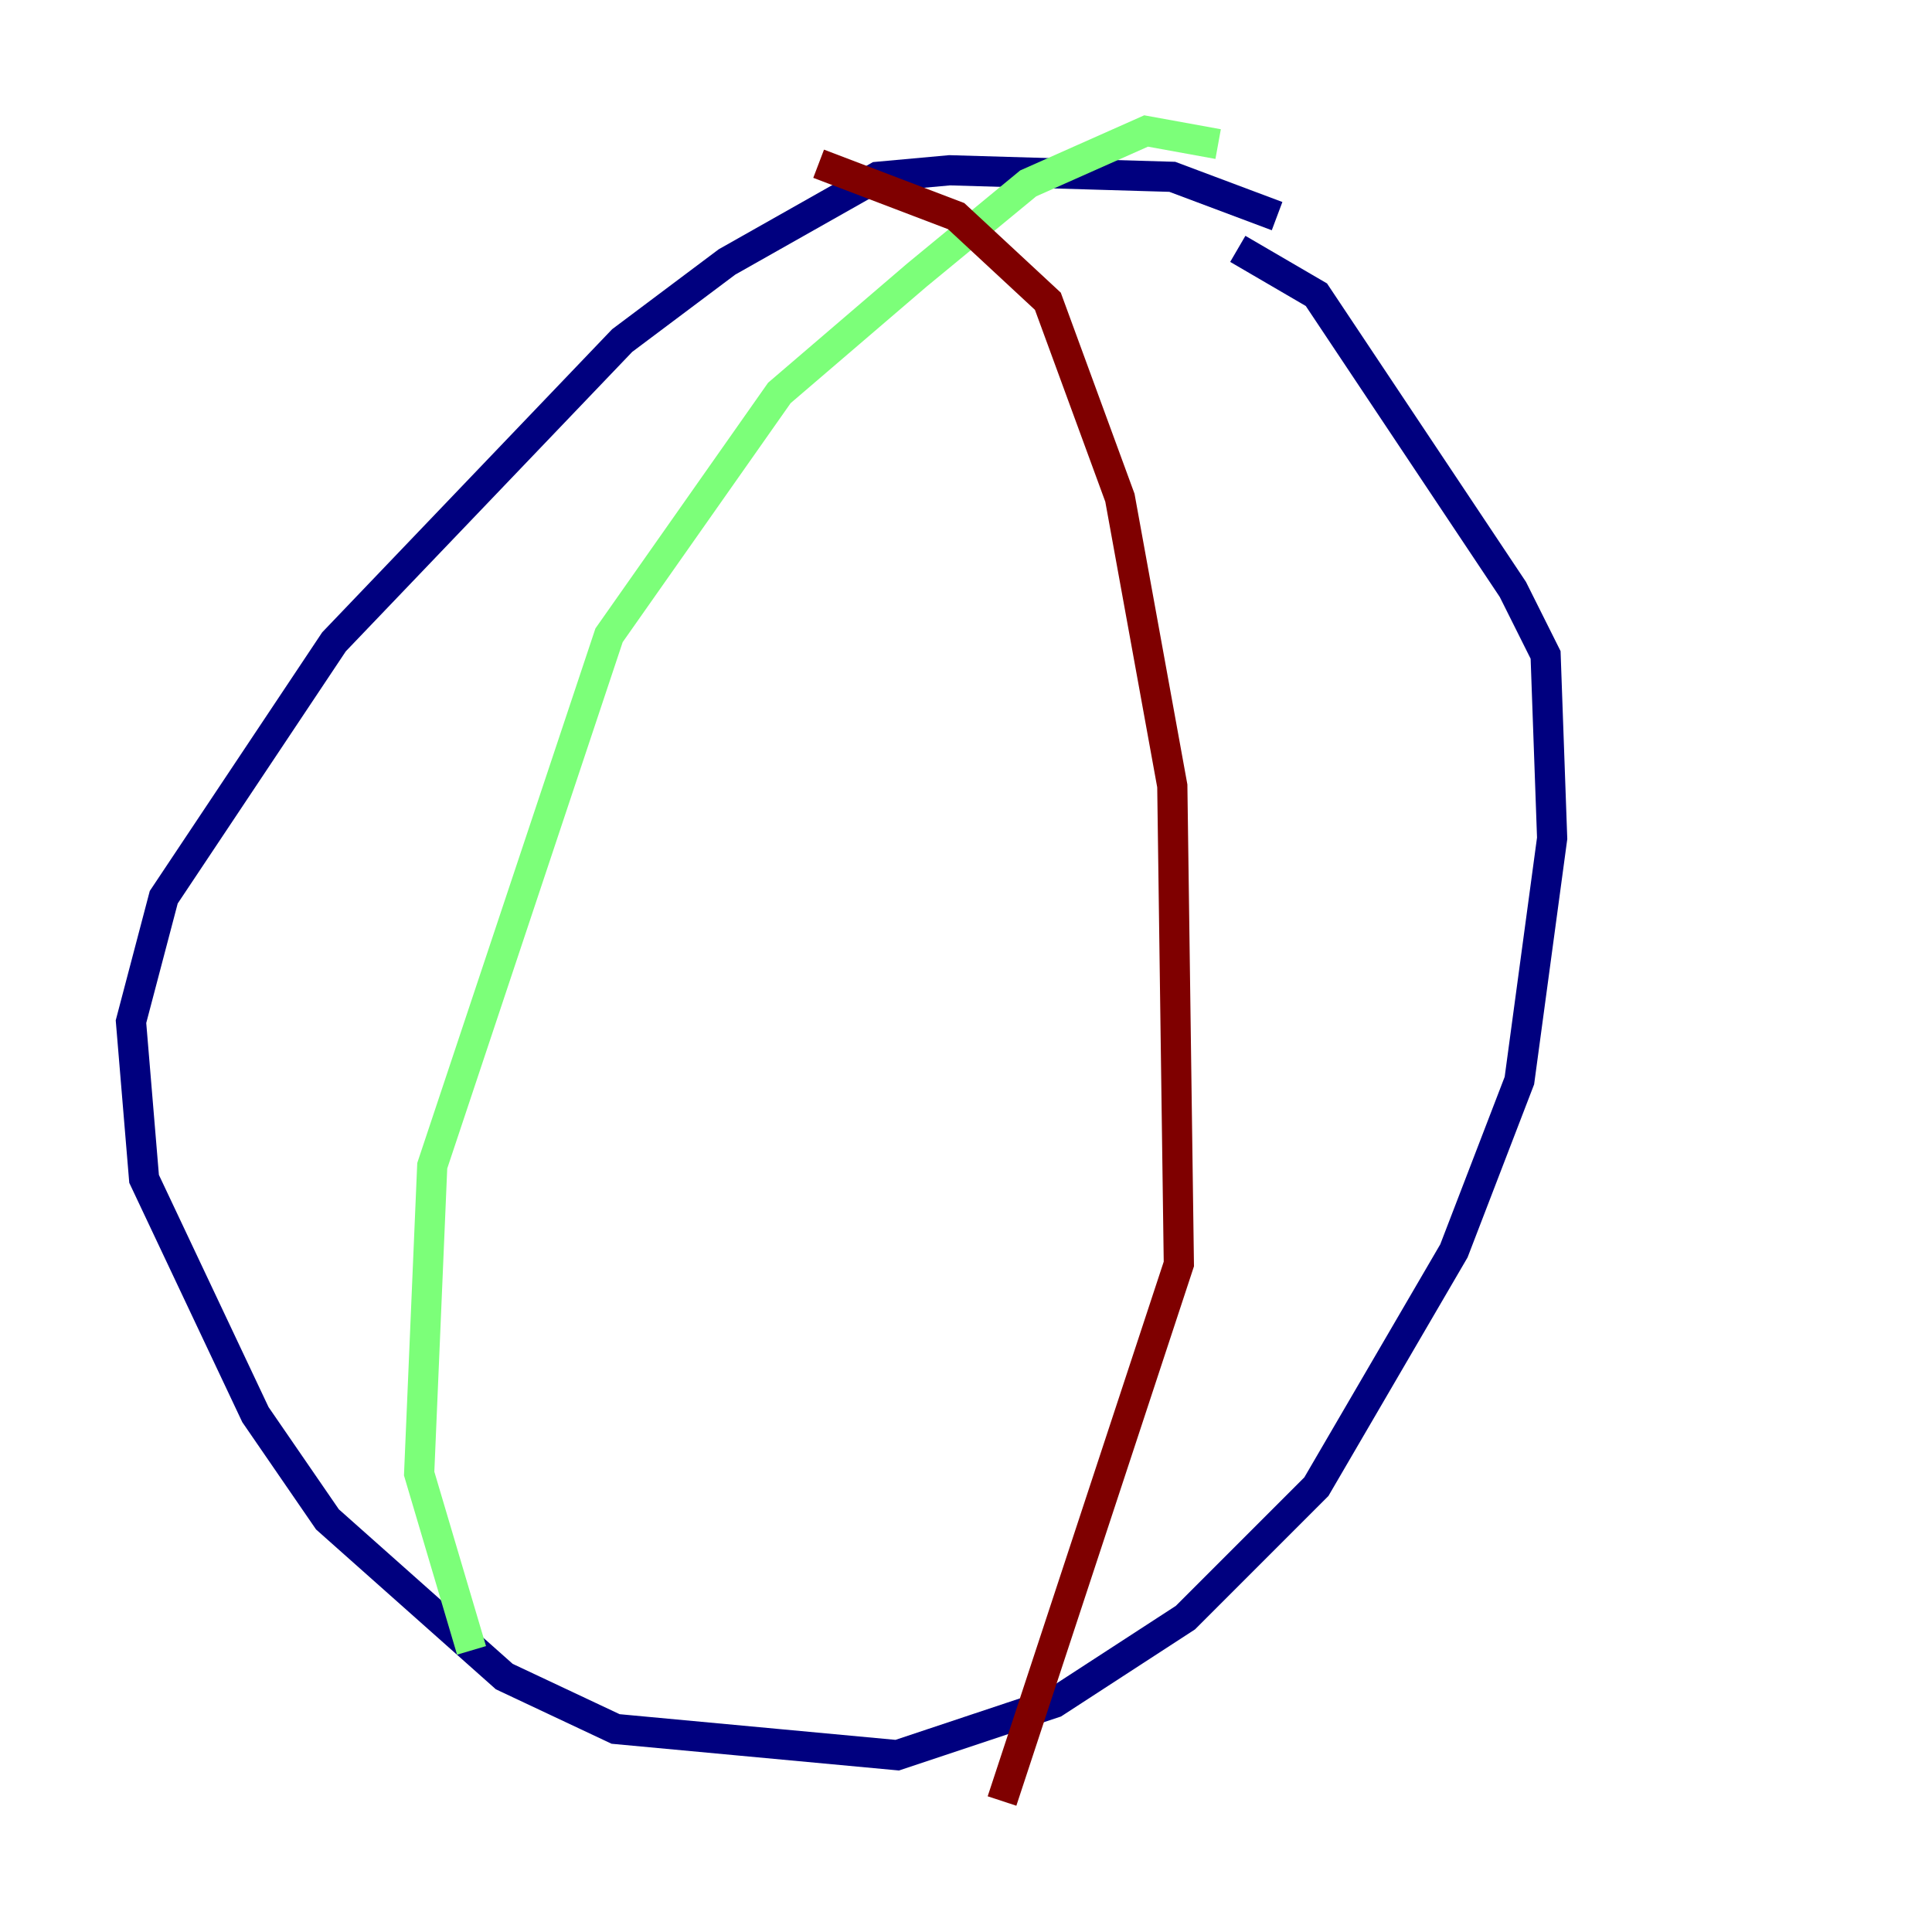 <?xml version="1.0" encoding="utf-8" ?>
<svg baseProfile="tiny" height="128" version="1.2" viewBox="0,0,128,128" width="128" xmlns="http://www.w3.org/2000/svg" xmlns:ev="http://www.w3.org/2001/xml-events" xmlns:xlink="http://www.w3.org/1999/xlink"><defs /><polyline fill="none" points="84.61,14.319 77.668,11.715 62.915,11.281 58.142,11.715 48.163,17.356 41.22,22.563 22.129,42.522 10.848,59.444 8.678,67.688 9.546,78.102 16.922,93.722 21.695,100.664 33.41,111.078 40.786,114.549 59.444,116.285 69.858,112.814 78.536,107.173 87.214,98.495 96.325,82.875 100.664,71.593 102.834,55.539 102.4,43.39 100.231,39.051 87.214,19.525 82.007,16.488" stroke="#00007f" stroke-width="2" /><polyline fill="none" points="80.705,9.546 75.932,8.678 68.122,12.149 60.746,18.224 51.634,26.034 40.352,42.088 28.637,77.234 27.77,97.627 31.241,109.342" stroke="#7cff79" stroke-width="2" /><polyline fill="none" points="54.237,10.848 63.349,14.319 69.424,19.959 74.197,32.976 77.668,52.068 78.102,83.742 66.386,119.322" stroke="#7f0000" stroke-width="2" /></svg>